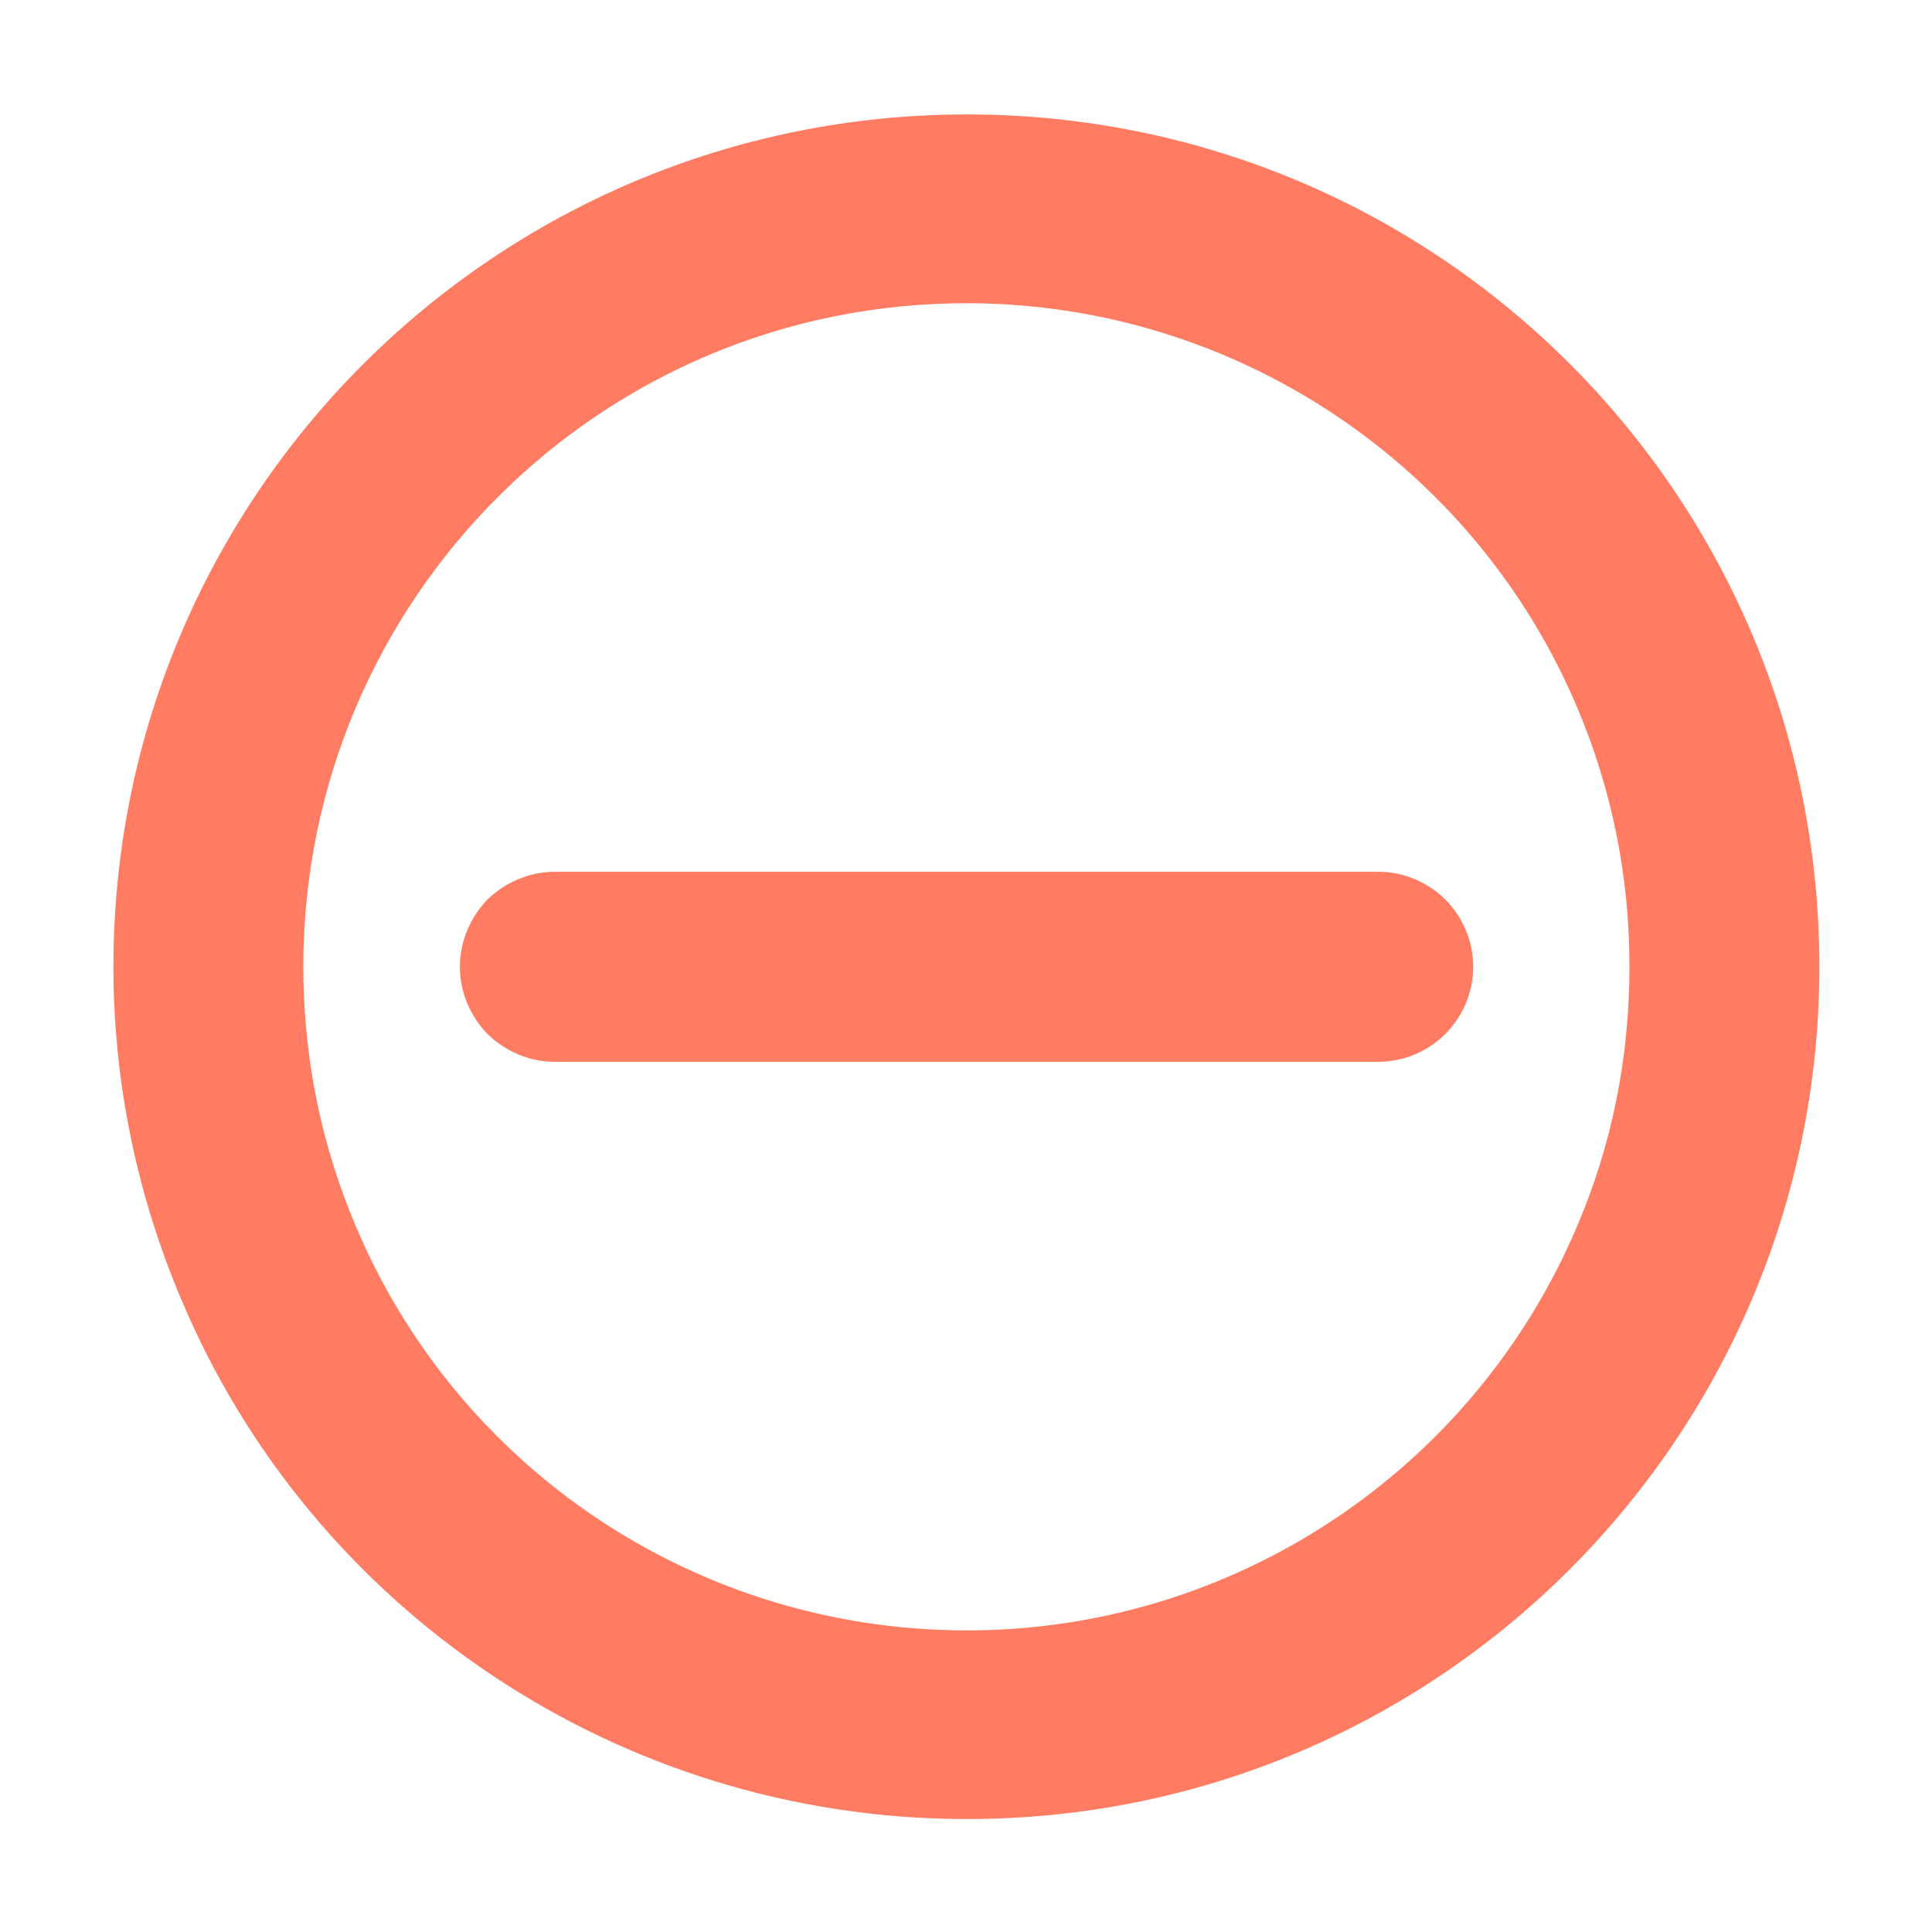 <svg baseProfile="full" xmlns="http://www.w3.org/2000/svg" height="17" width="17"><path fill="rgb( 255, 123, 98 )" d="M16.009 8.507c0 4.138-3.363 7.517-7.533 7.499-3.026-.012-5.73-1.832-6.883-4.577-.379-.895-.595-1.885-.595-2.922 0-4.144 3.363-7.511 7.534-7.5 4.147.012 7.477 3.374 7.477 7.5zm-3.88-.836h-7.248c-.227 0-.437.095-.591.243-.148.154-.243.362-.243.593 0 .231.095.439.243.592.154.149.364.244.591.244h7.248c.227 0 .438-.095.588-.244.151-.153.246-.361.246-.592 0-.231-.095-.439-.246-.593-.15-.148-.361-.243-.588-.243zm-3.6-5.003c-3.248-.013-5.86 2.614-5.86 5.839 0 .812.163 1.577.459 2.276.899 2.14 2.996 3.552 5.351 3.563 2.372.012 4.493-1.411 5.401-3.563.298-.699.458-1.464.458-2.276 0-.812-.16-1.571-.458-2.277-.9-2.134-2.997-3.551-5.351-3.562z"/></svg>